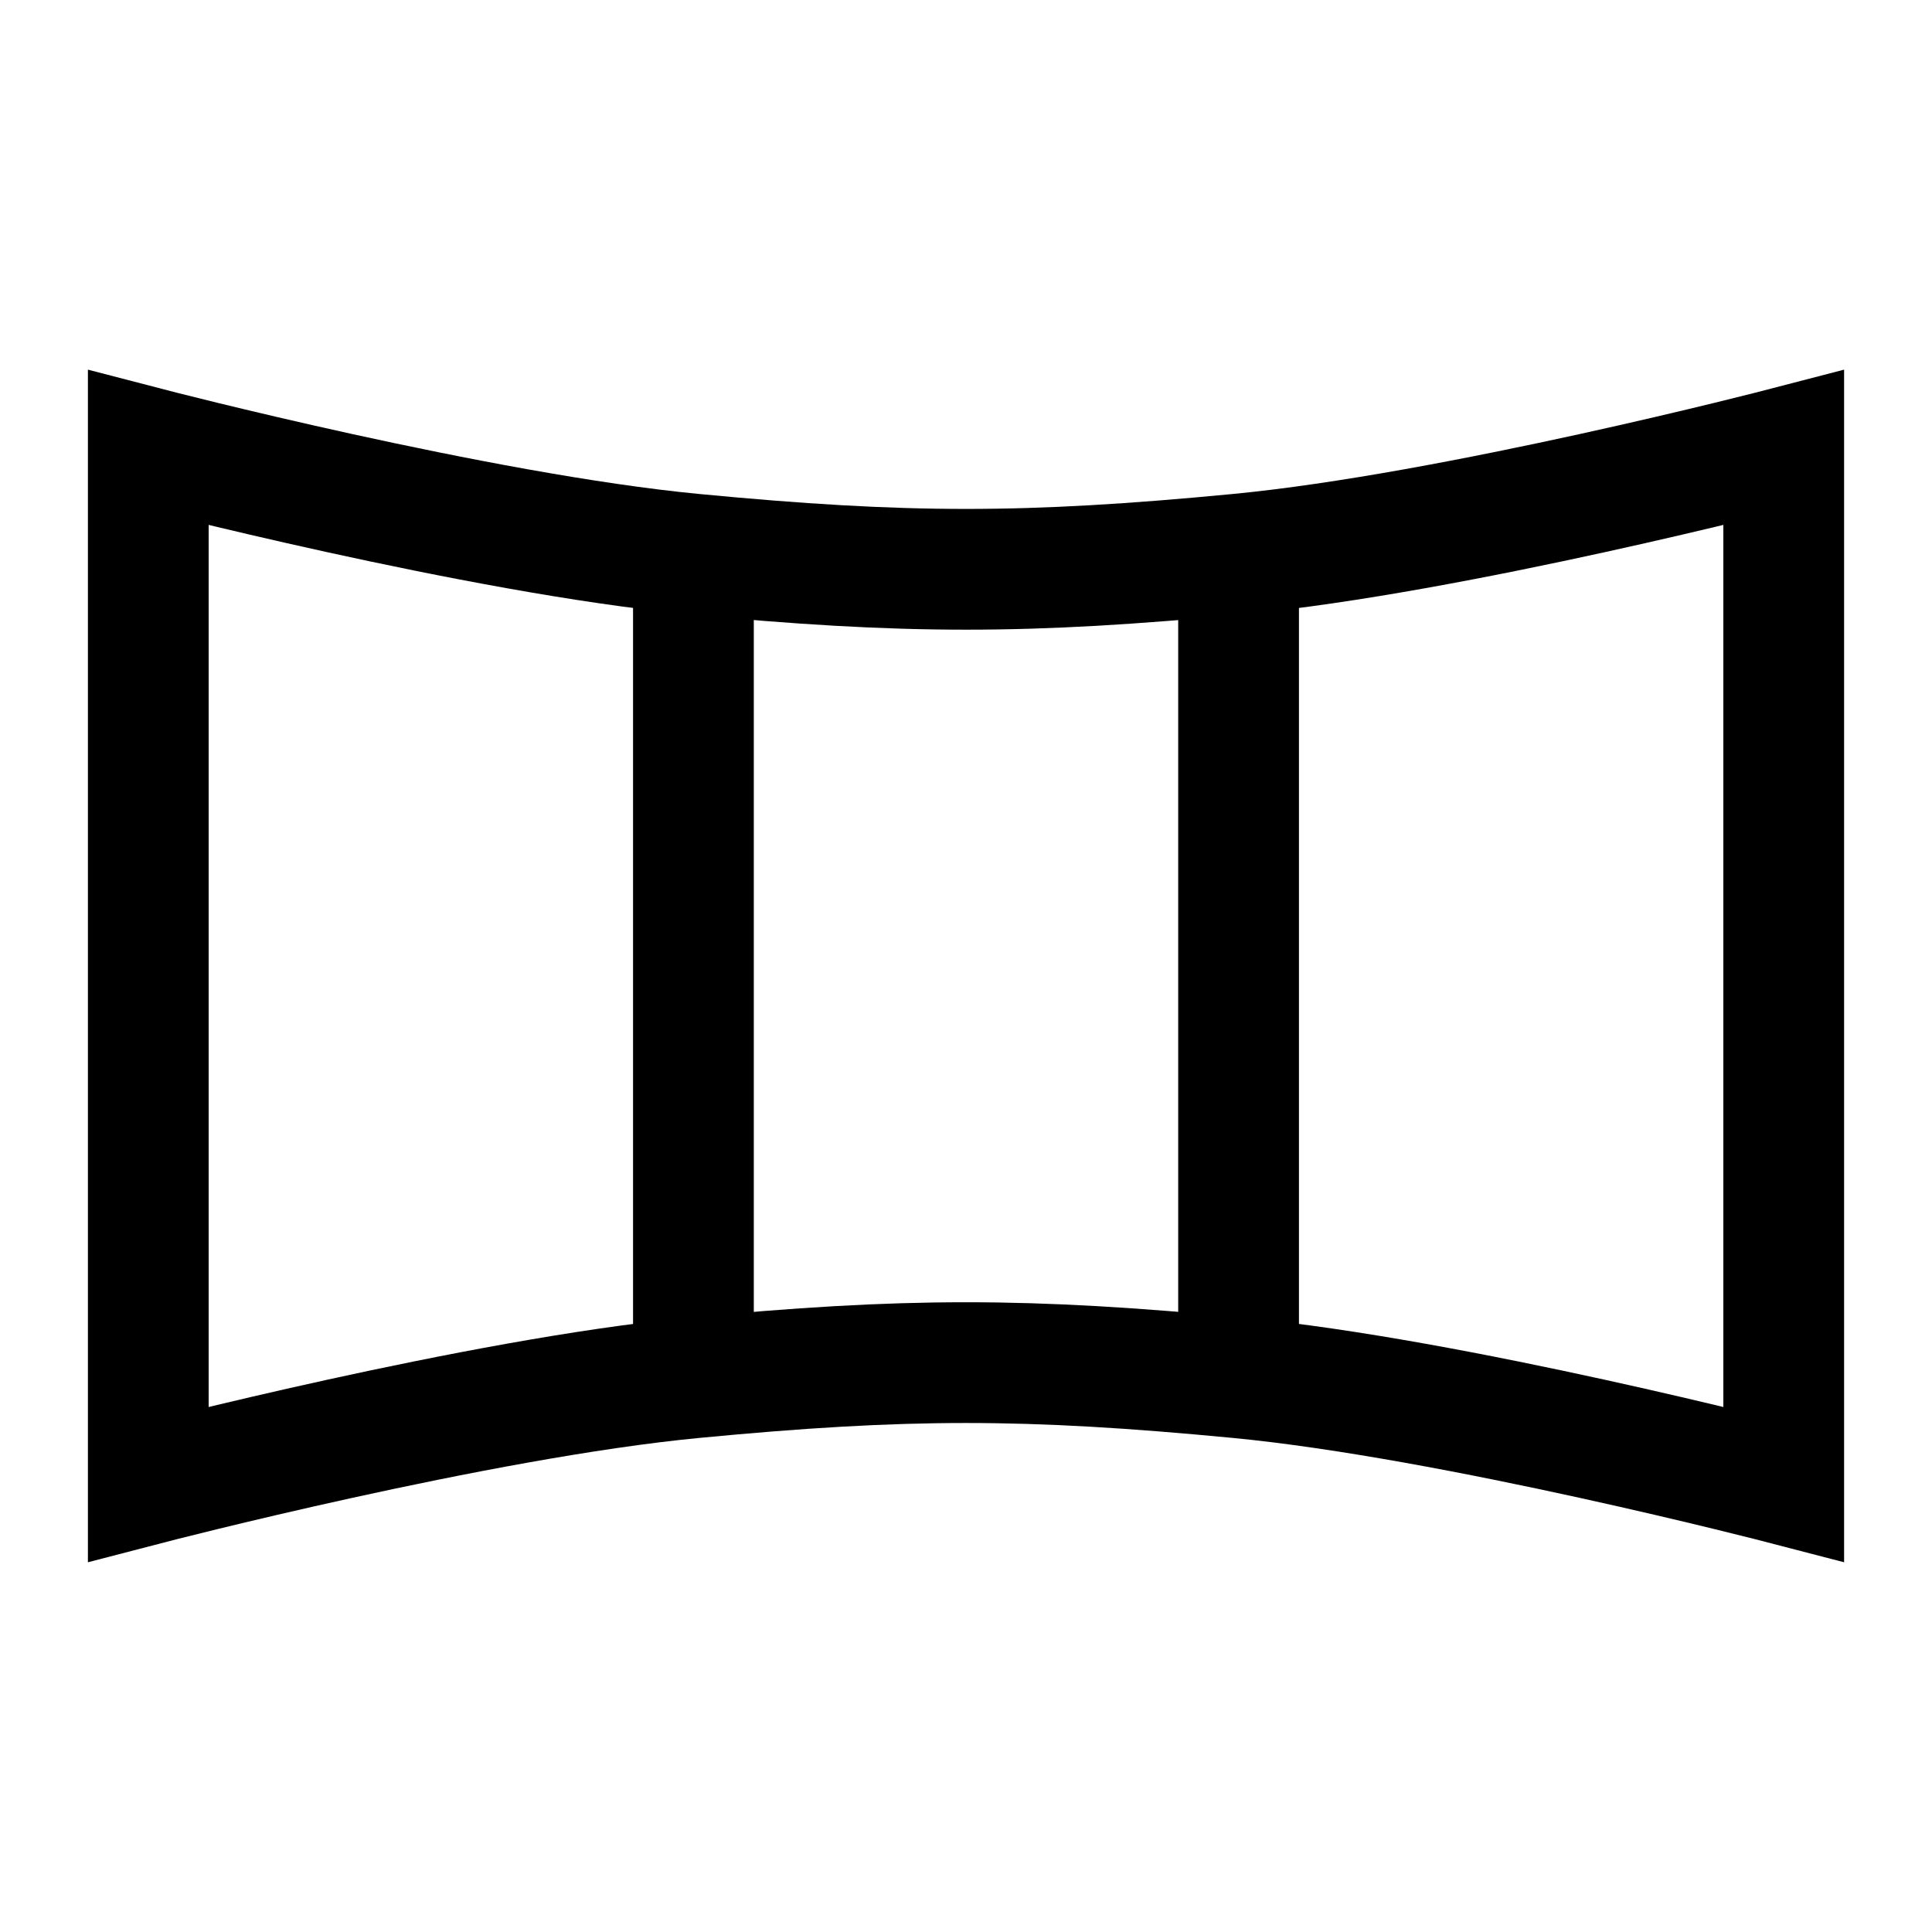 <svg xmlns="http://www.w3.org/2000/svg" fill="none" viewBox="0 0 24 24" id="Panoramic-Screen--Streamline-Sharp">
  <desc>
    Panoramic Screen Streamline Icon: https://streamlinehq.com
  </desc>
  <g id="panoramic-screen">
    <path id="rectangle 629" stroke="#000000" d="m8.614 17.117 0 -10.234" stroke-width="1.5"></path>
    <path id="rectangle 632" stroke="#000000" d="m15.386 6.883 0 10.234" stroke-width="1.5"></path>
    <path id="rectangle 631" stroke="#000000" d="M1.842 18.437s4.09 -1.064 6.772 -1.321c2.633 -0.252 4.139 -0.252 6.772 0 2.682 0.257 6.772 1.321 6.772 1.321l0 -12.875s-4.09 1.064 -6.772 1.321c-2.633 0.252 -4.139 0.252 -6.772 0 -2.682 -0.257 -6.772 -1.321 -6.772 -1.321l0 12.875Z" stroke-width="1.5"></path>
  </g>
</svg>